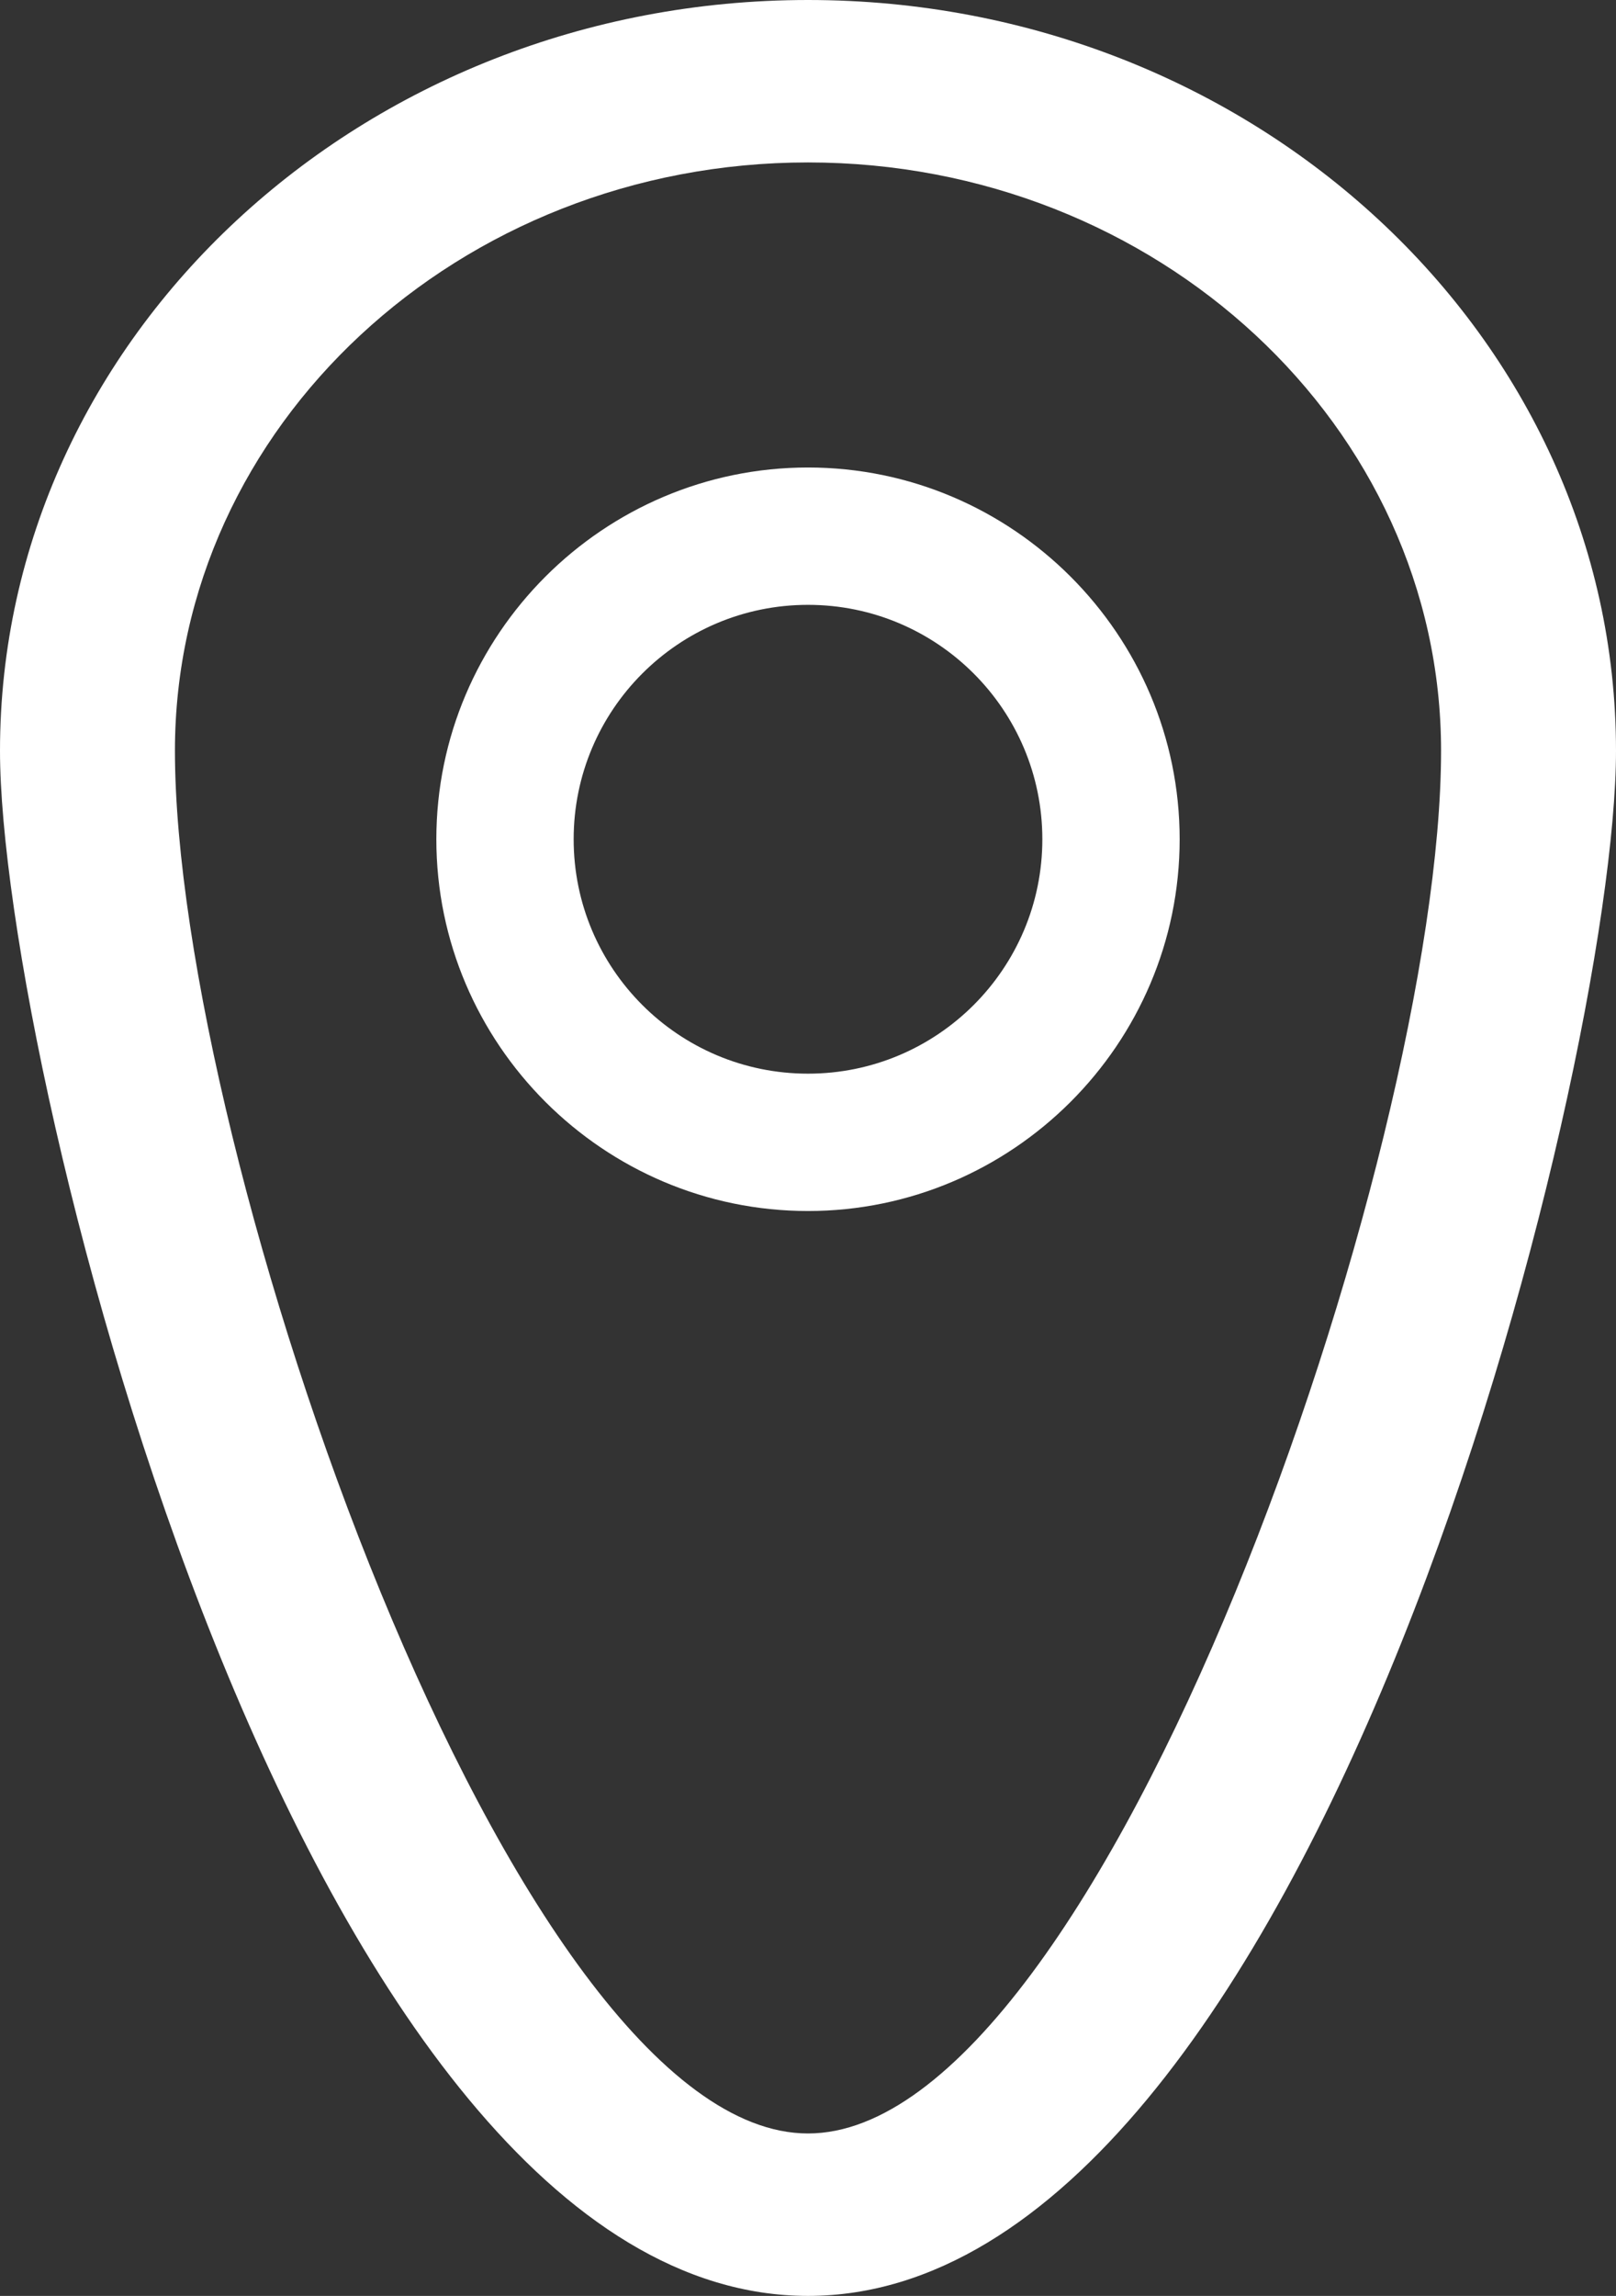 <?xml version="1.0" encoding="UTF-8"?>
<svg id="Layer_2" xmlns="http://www.w3.org/2000/svg" viewBox="0 0 24.48 34.77">
  <rect x="0" y="0" width="24.48" height="34.77" fill="#333333" stroke="none"/>
  <defs>
    <style>
      .cls-1 {
        fill: #fff;
      }
    </style>
  </defs>
  <g id="Layer_1-2" data-name="Layer_1">
    <g>
      <path class="cls-1" d="M12.24,34.77C4.6,34.77,0,16.22,0,11.37,0,5.1,5.49,0,12.24,0s12.24,5.1,12.24,11.37c0,4.84-4.6,23.4-12.24,23.4ZM12.24,2.46C6.95,2.46,2.65,6.46,2.65,11.37c0,6.08,5.12,20.94,9.59,20.94s9.59-14.86,9.59-20.94c0-4.91-4.3-8.91-9.59-8.91Z"/>
      <path class="cls-1" d="M12.24,18.34c-3.1,0-5.63-2.53-5.63-5.63s2.53-5.63,5.63-5.63,5.63,2.53,5.63,5.63-2.53,5.63-5.63,5.63ZM12.24,9.16c-1.96,0-3.55,1.59-3.55,3.55s1.59,3.55,3.55,3.55,3.55-1.59,3.55-3.55-1.59-3.55-3.55-3.55Z"/>
    </g>
  </g>
</svg>